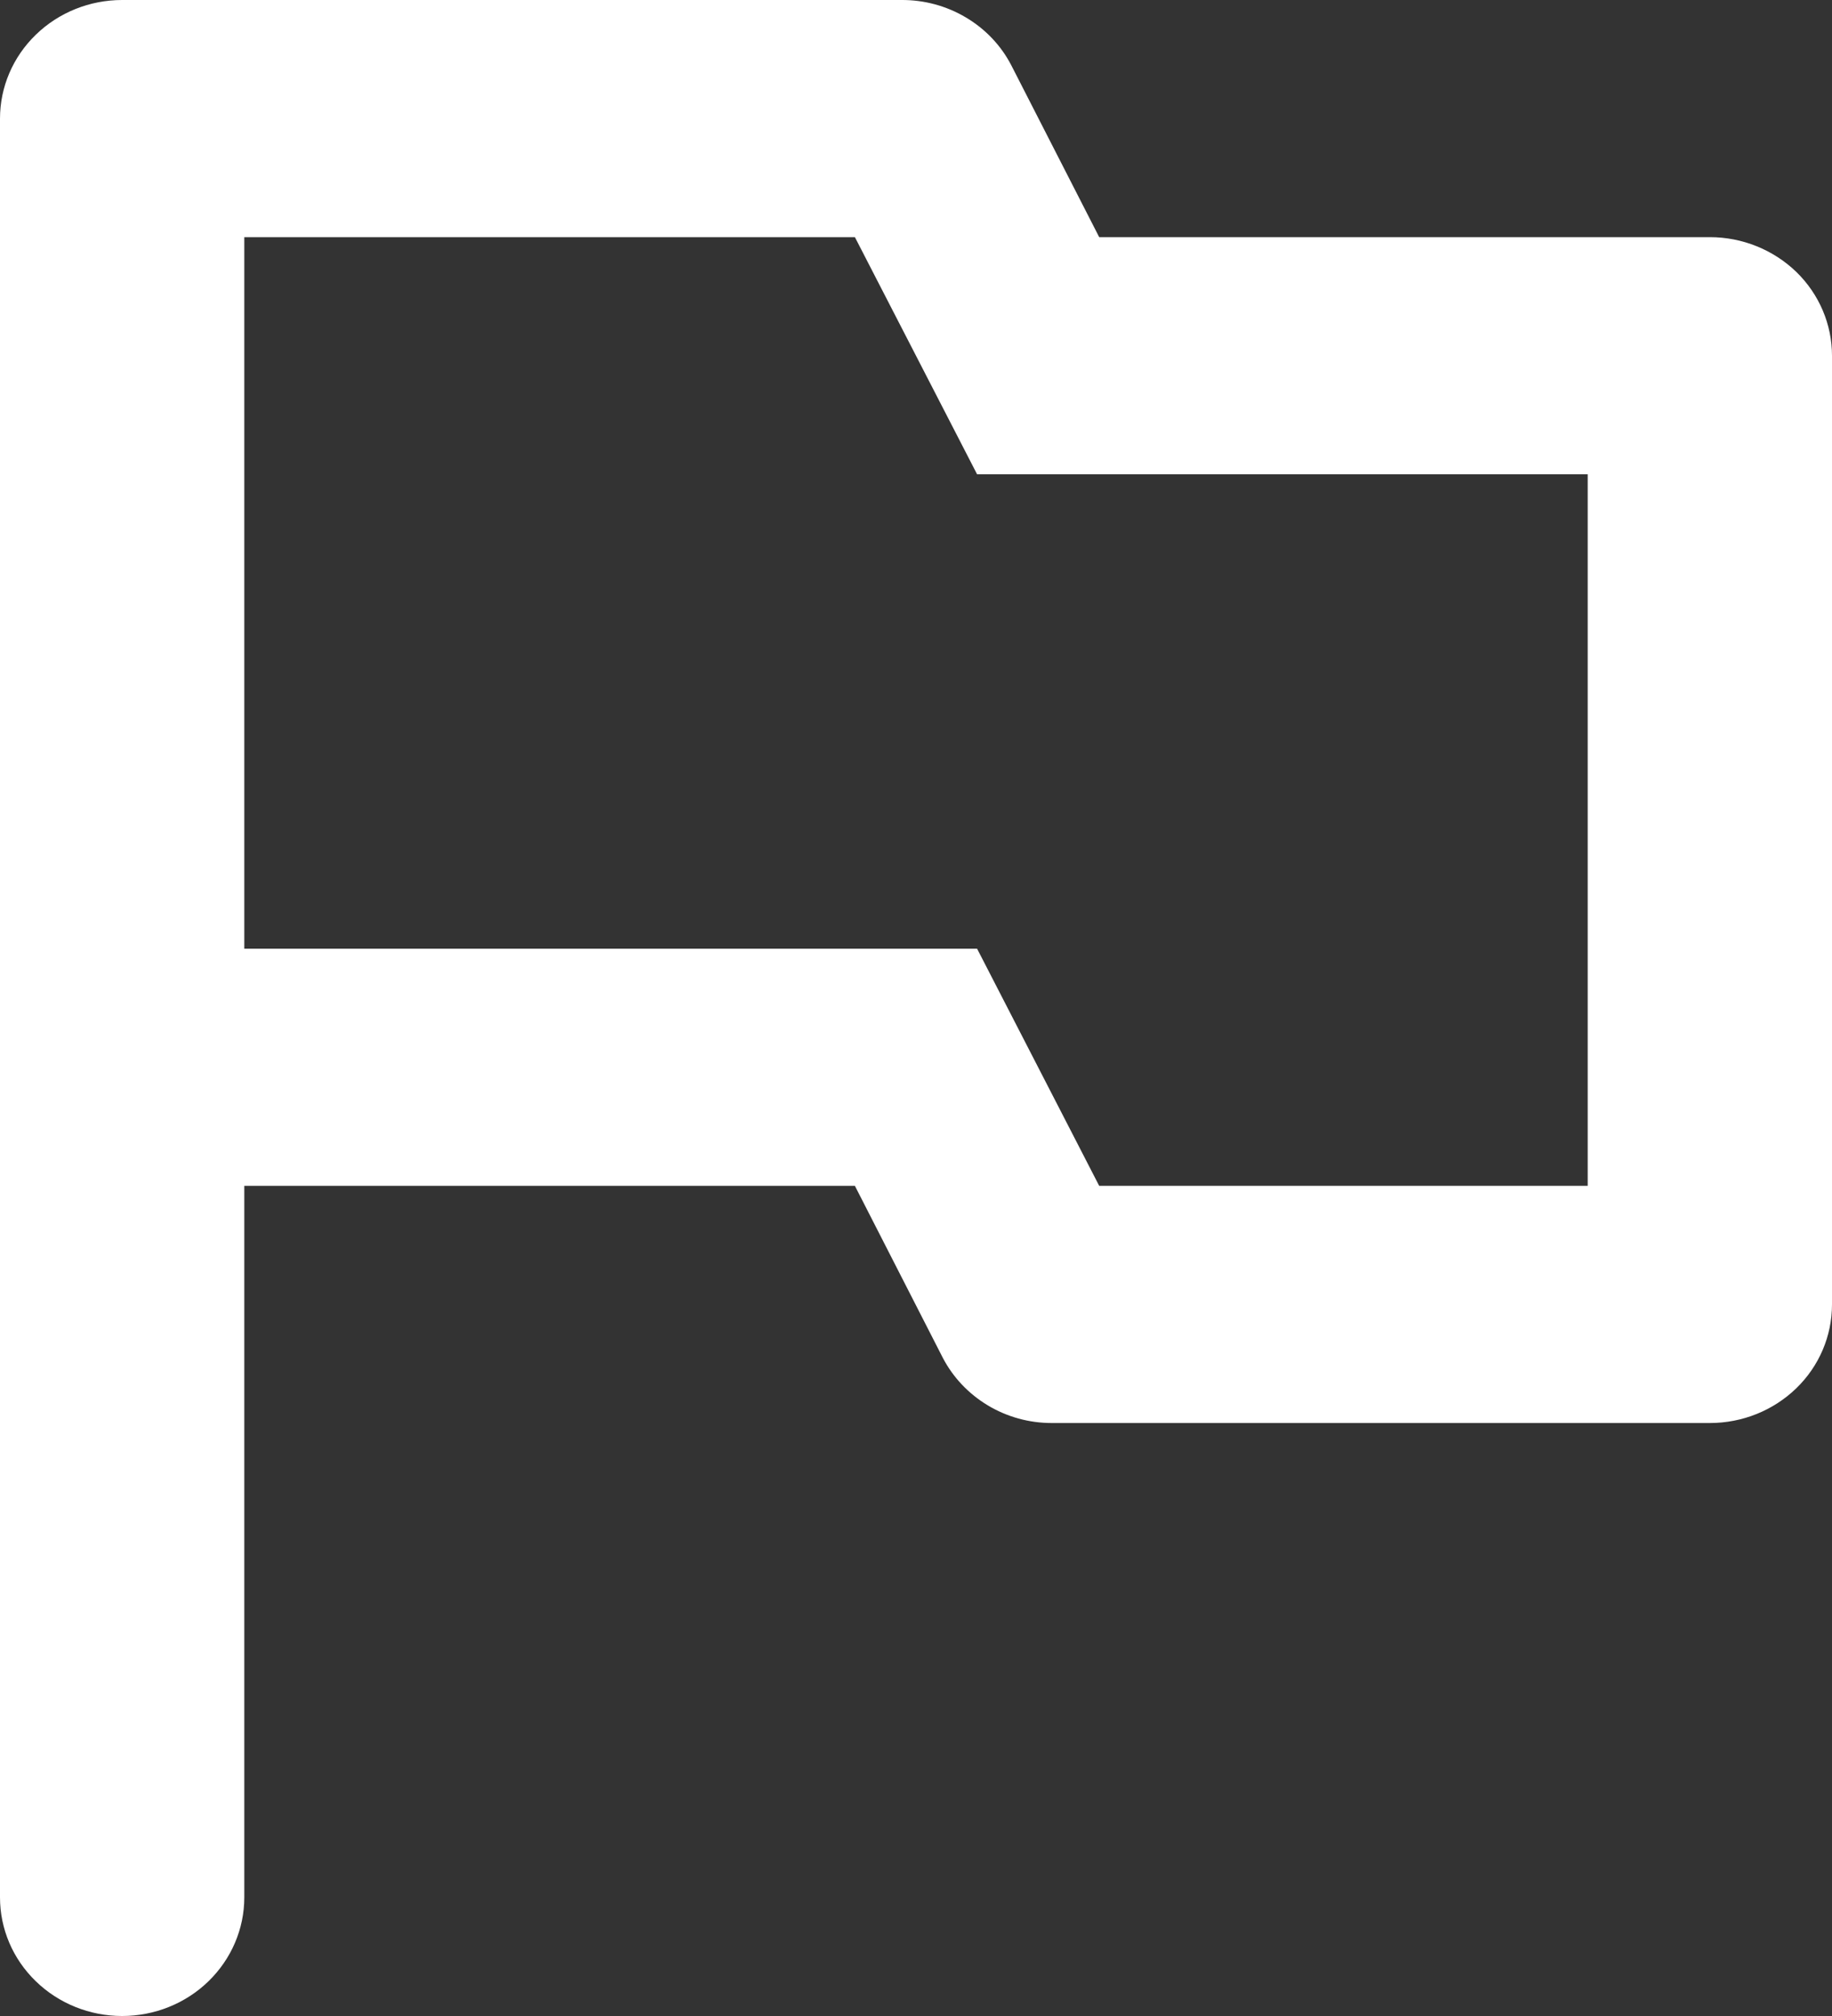 <svg width="20" height="22" viewBox="0 0 20 22" fill="none" xmlns="http://www.w3.org/2000/svg">
<rect x="0" y="0" width="20" height="22" fill="#333333" stroke="none"/>
<path d="M1.333 22C0.98 22 0.641 21.864 0.391 21.621C0.14 21.378 0 21.049 0 20.706V1.294C0 0.951 0.14 0.622 0.391 0.379C0.641 0.136 0.98 3.13488e-05 1.333 3.13488e-05H9.84C10.088 -0.002 10.332 0.064 10.544 0.19C10.757 0.316 10.928 0.496 11.04 0.712L12 2.588H18.667C19.02 2.588 19.359 2.725 19.61 2.967C19.86 3.21 20 3.539 20 3.882V14.235C20 14.579 19.86 14.908 19.61 15.15C19.359 15.393 19.02 15.529 18.667 15.529H11.48C11.234 15.529 10.993 15.462 10.783 15.336C10.574 15.21 10.404 15.031 10.293 14.818L9.333 12.941H2.667V20.706C2.667 21.049 2.526 21.378 2.276 21.621C2.026 21.864 1.687 22 1.333 22ZM2.667 2.588V10.353H10.667L12 12.941H17.333V5.176H10.667L9.333 2.588H2.667Z" fill="white"/>
</svg>
